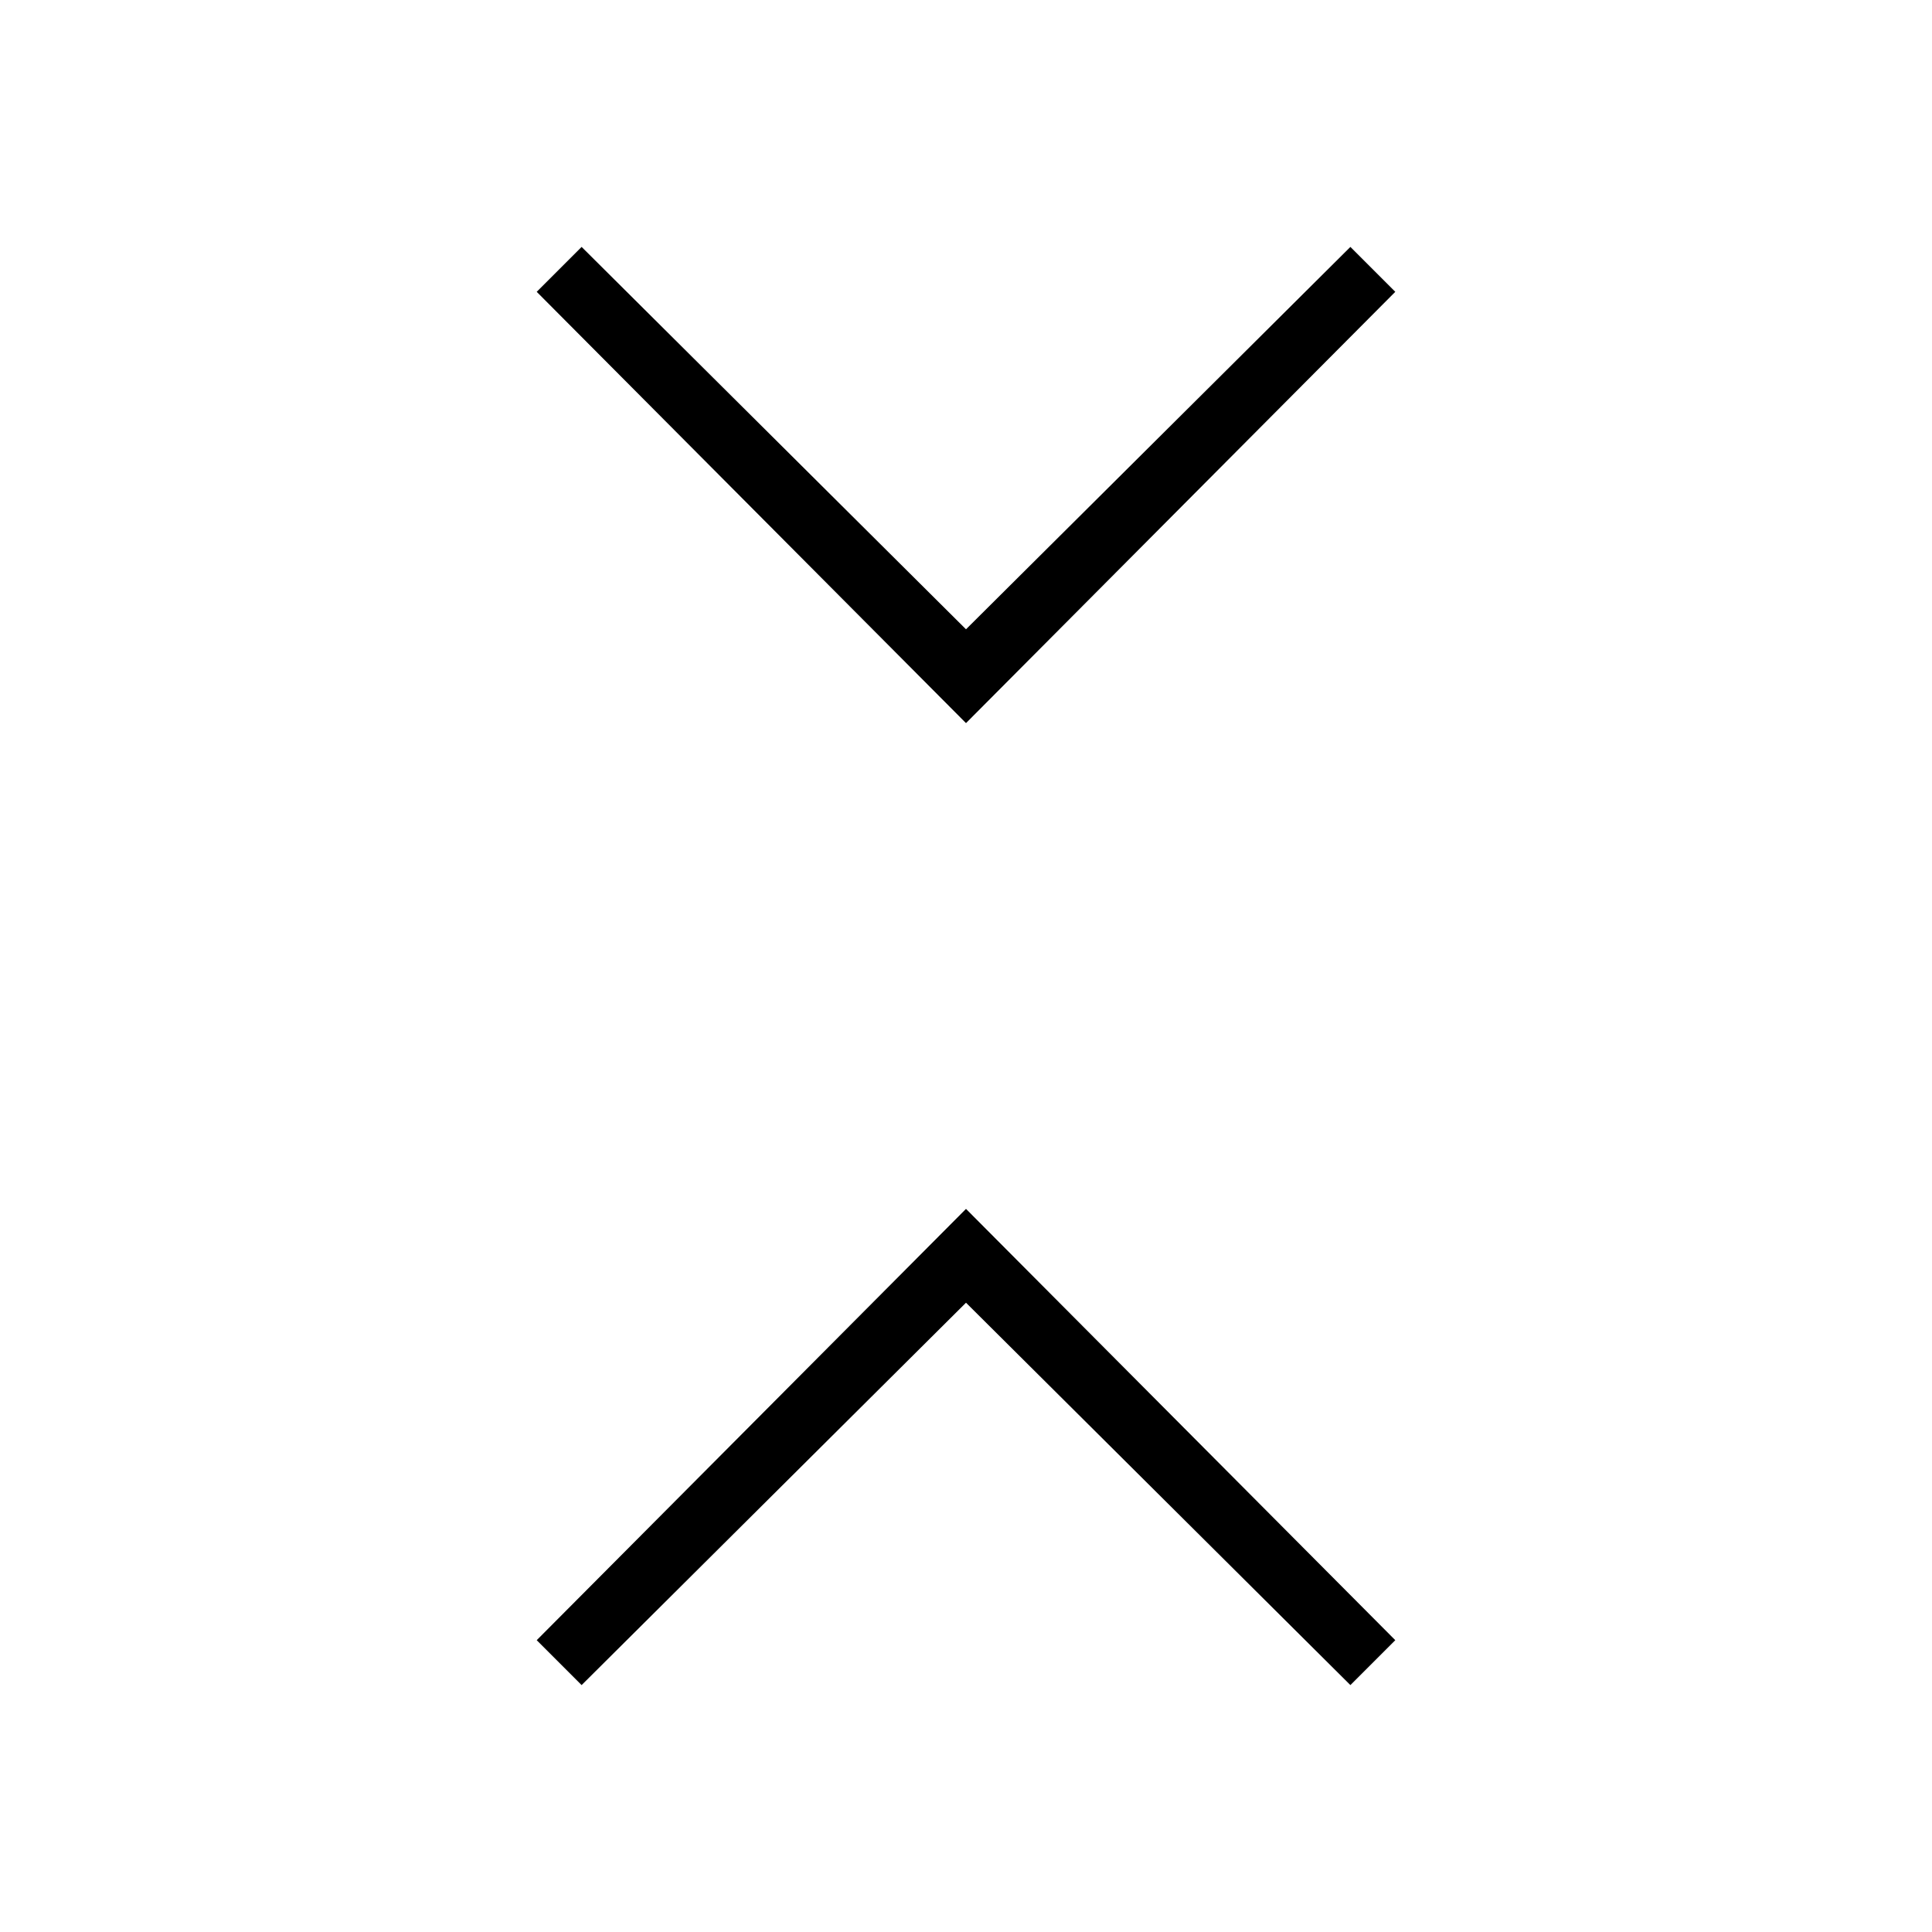 <svg xmlns="http://www.w3.org/2000/svg" height="20" viewBox="0 -960 960 960" width="20"><path d="M289-122.69 266.69-145 480-359.31 693.31-145 671-122.69l-191-190-191 190Zm191-478L266.69-815 289-837.31l191 190 191-190L693.31-815 480-600.69Z"/></svg>